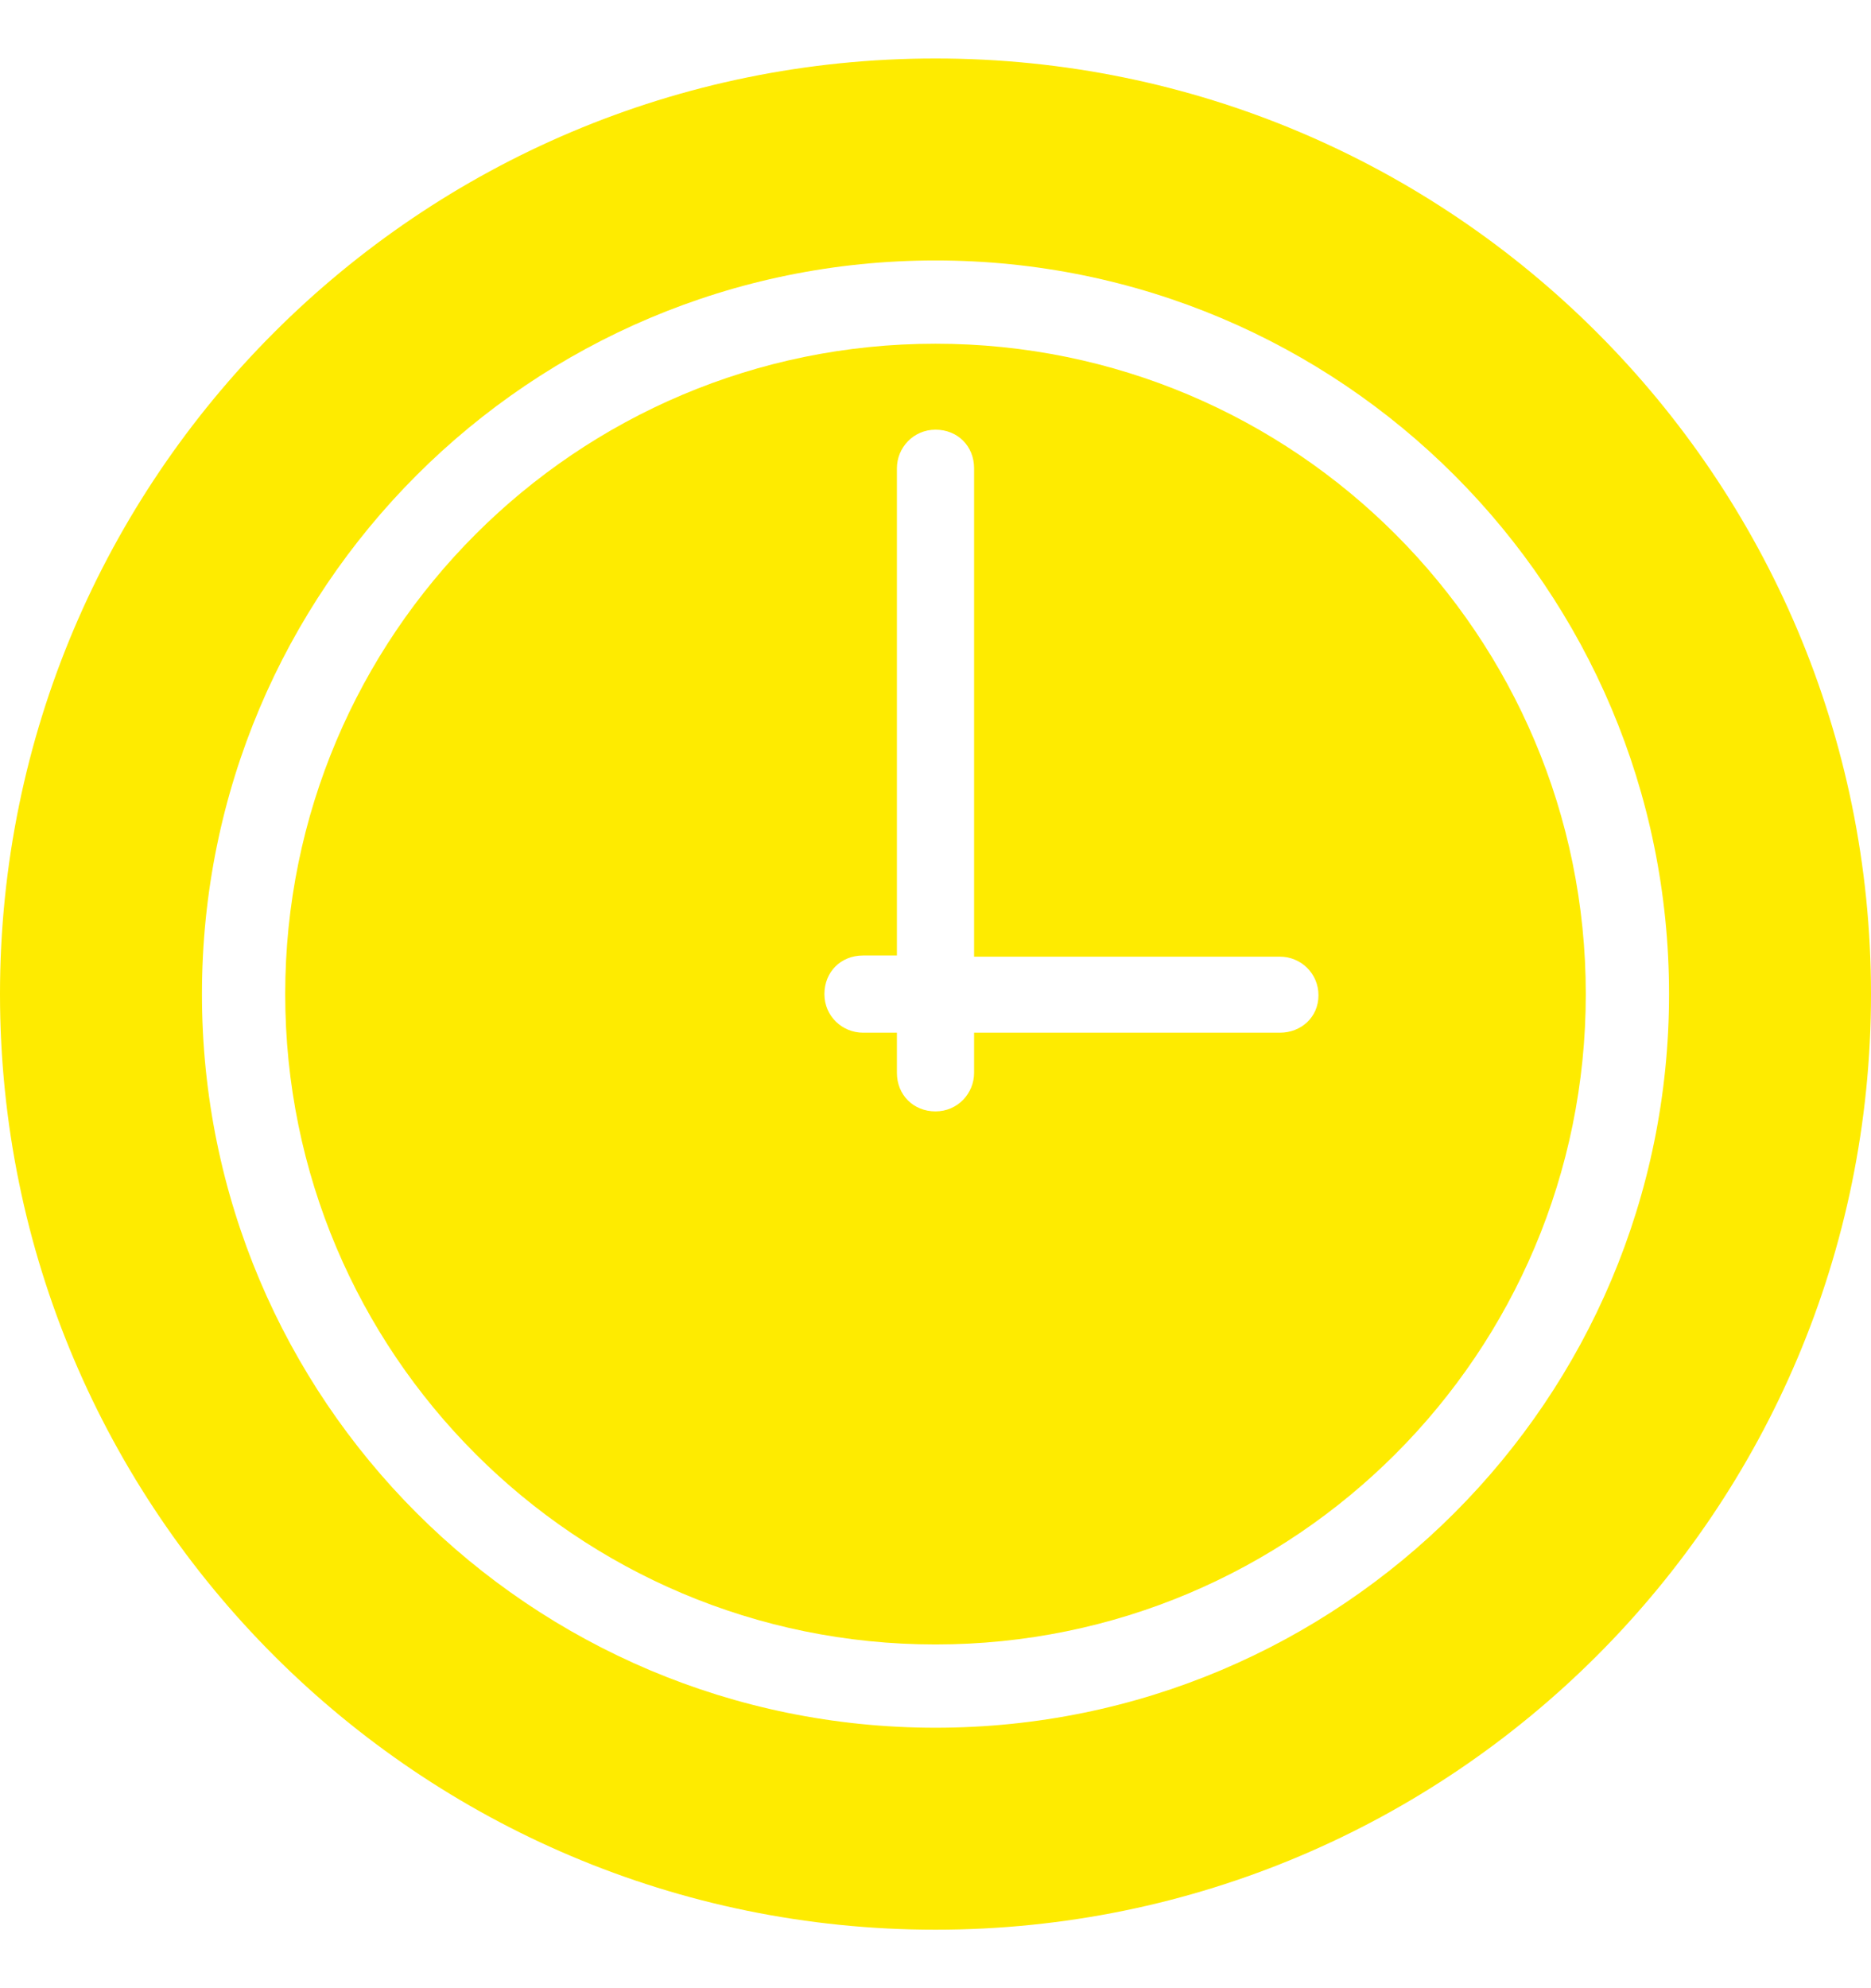 <svg width="16" height="17" viewBox="0 0 16 17" fill="none" xmlns="http://www.w3.org/2000/svg">
<g clip-path="url(#clip0_1_99)">
<path d="M8 0.5C3.582 0.5 0 4.082 0 8.5C0 12.918 3.582 16.5 8 16.5C12.418 16.5 16 12.918 16 8.5C16 4.082 12.418 0.5 8 0.5ZM8 14.773C4.532 14.773 1.727 11.968 1.727 8.5C1.727 5.032 4.532 2.227 8 2.227C11.468 2.227 14.273 5.032 14.273 8.5C14.273 11.968 11.468 14.773 8 14.773Z" fill="#FEEB00"/>
<path d="M8 2.939C4.928 2.939 2.439 5.428 2.439 8.5C2.439 11.573 4.928 14.061 8 14.061C11.073 14.061 13.561 11.573 13.561 8.5C13.561 5.428 11.073 2.939 8 2.939ZM10.946 8.83H8.33V9.173C8.33 9.349 8.19 9.503 8 9.503C7.811 9.503 7.67 9.362 7.67 9.173V8.83H7.38C7.204 8.83 7.05 8.69 7.05 8.5C7.05 8.311 7.19 8.17 7.38 8.17H7.67V4.004C7.67 3.828 7.811 3.674 8 3.674C8.19 3.674 8.33 3.815 8.33 4.004V8.18H10.946C11.122 8.18 11.275 8.321 11.275 8.51C11.275 8.699 11.125 8.83 10.946 8.83Z" fill="#FEEB00"/>
</g>
<defs>
<clipPath id="clip0_1_99">
<rect width="16" height="16" fill="white" transform="translate(0 0.5)"/>
</clipPath>
</defs>
</svg>
